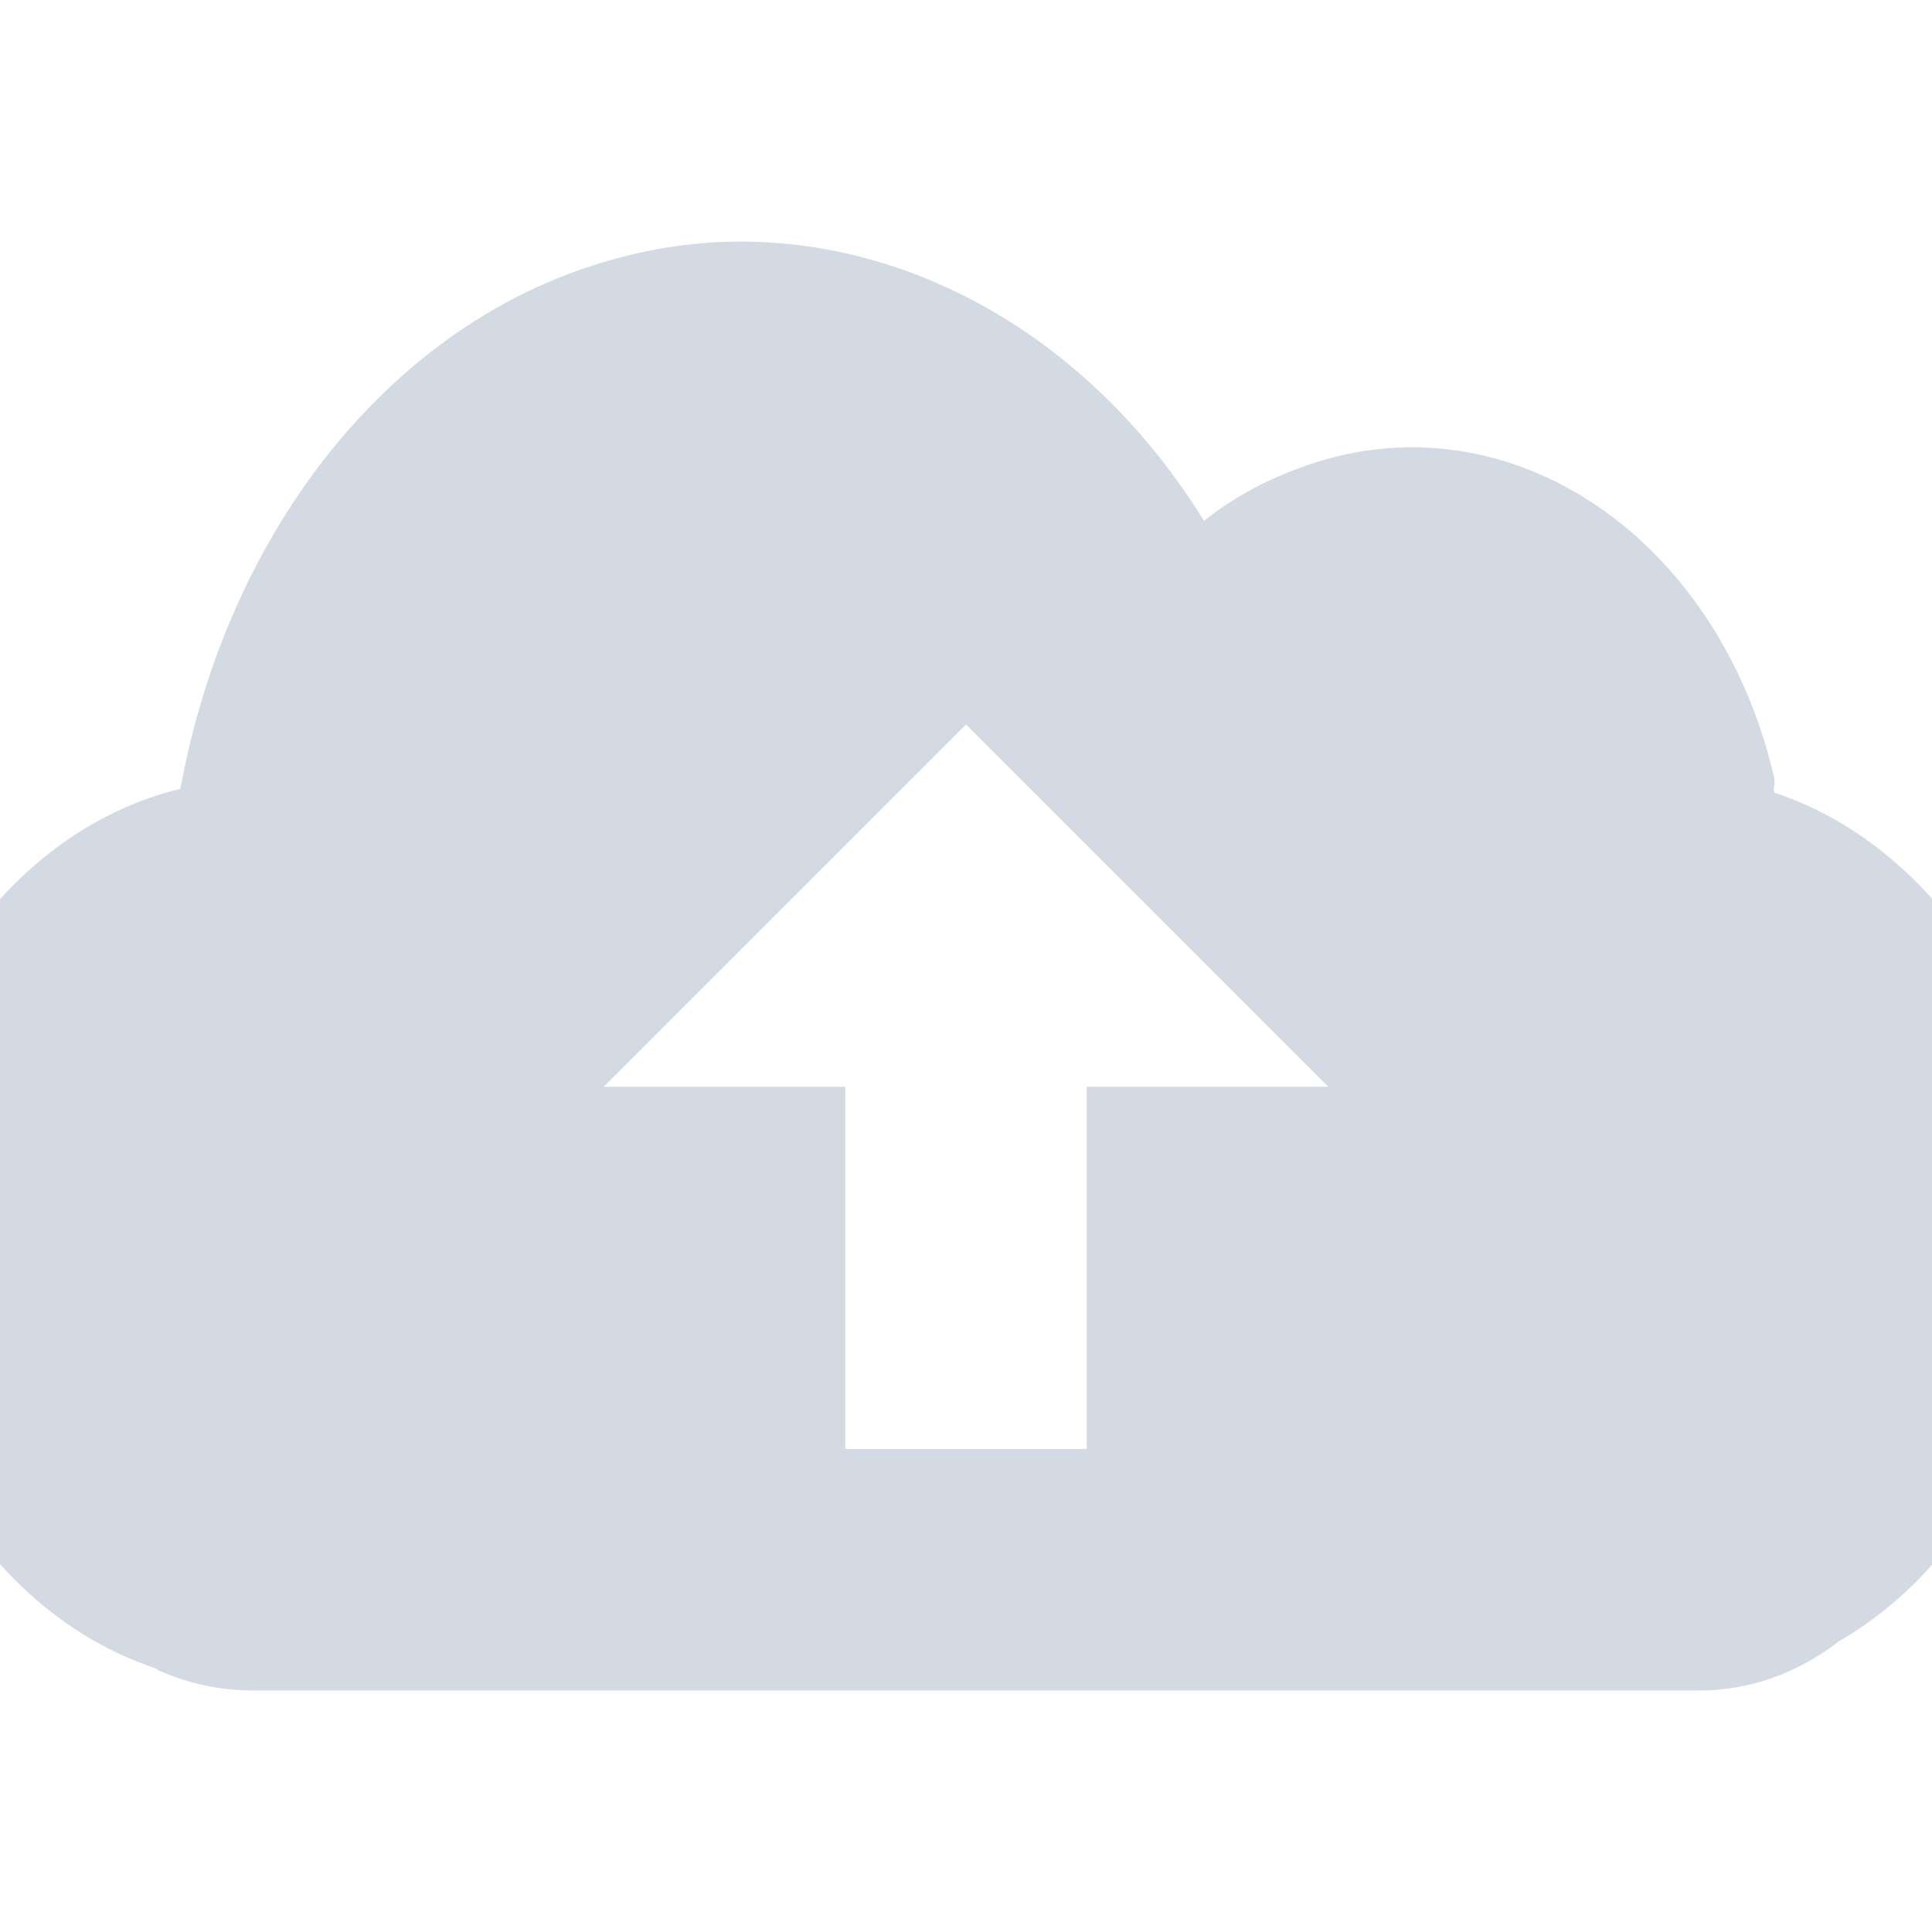 <svg xmlns="http://www.w3.org/2000/svg" width="16" height="16" version="1.1">
 <defs>
  <style id="current-color-scheme" type="text/css">
   .ColorScheme-Text { color:#d3dae3; } .ColorScheme-Highlight { color:#5294e2; }
  </style>
 </defs>
 <g>
  <path style="fill:currentColor" class="ColorScheme-Text" d="M 6.027,2.002 C 5.636,2.013 5.237,2.086 4.842,2.221 3.149,2.796 1.873,4.462 1.494,6.533 0.383,6.801 -0.554,7.782 -0.883,9.189 -1.348,11.189 -0.379,13.251 1.275,13.812 1.302,13.82 1.31,13.837 1.338,13.844 1.566,13.943 1.831,14 2.088,14 H 14.068 C 14.498,14 14.891,13.853 15.227,13.594 16.568,12.82 17.299,10.976 16.883,9.189 16.576,7.869 15.715,6.899 14.693,6.564 14.684,6.521 14.703,6.483 14.693,6.439 14.228,4.44 12.5,3.284 10.846,3.846 10.528,3.954 10.237,4.101 9.971,4.314 9.059,2.834 7.576,1.962 6.029,2.002 H 6.027 Z M 8,6 11,9 H 9 V 12 H 7 V 9 H 5 Z"/>
 </g>
</svg>
